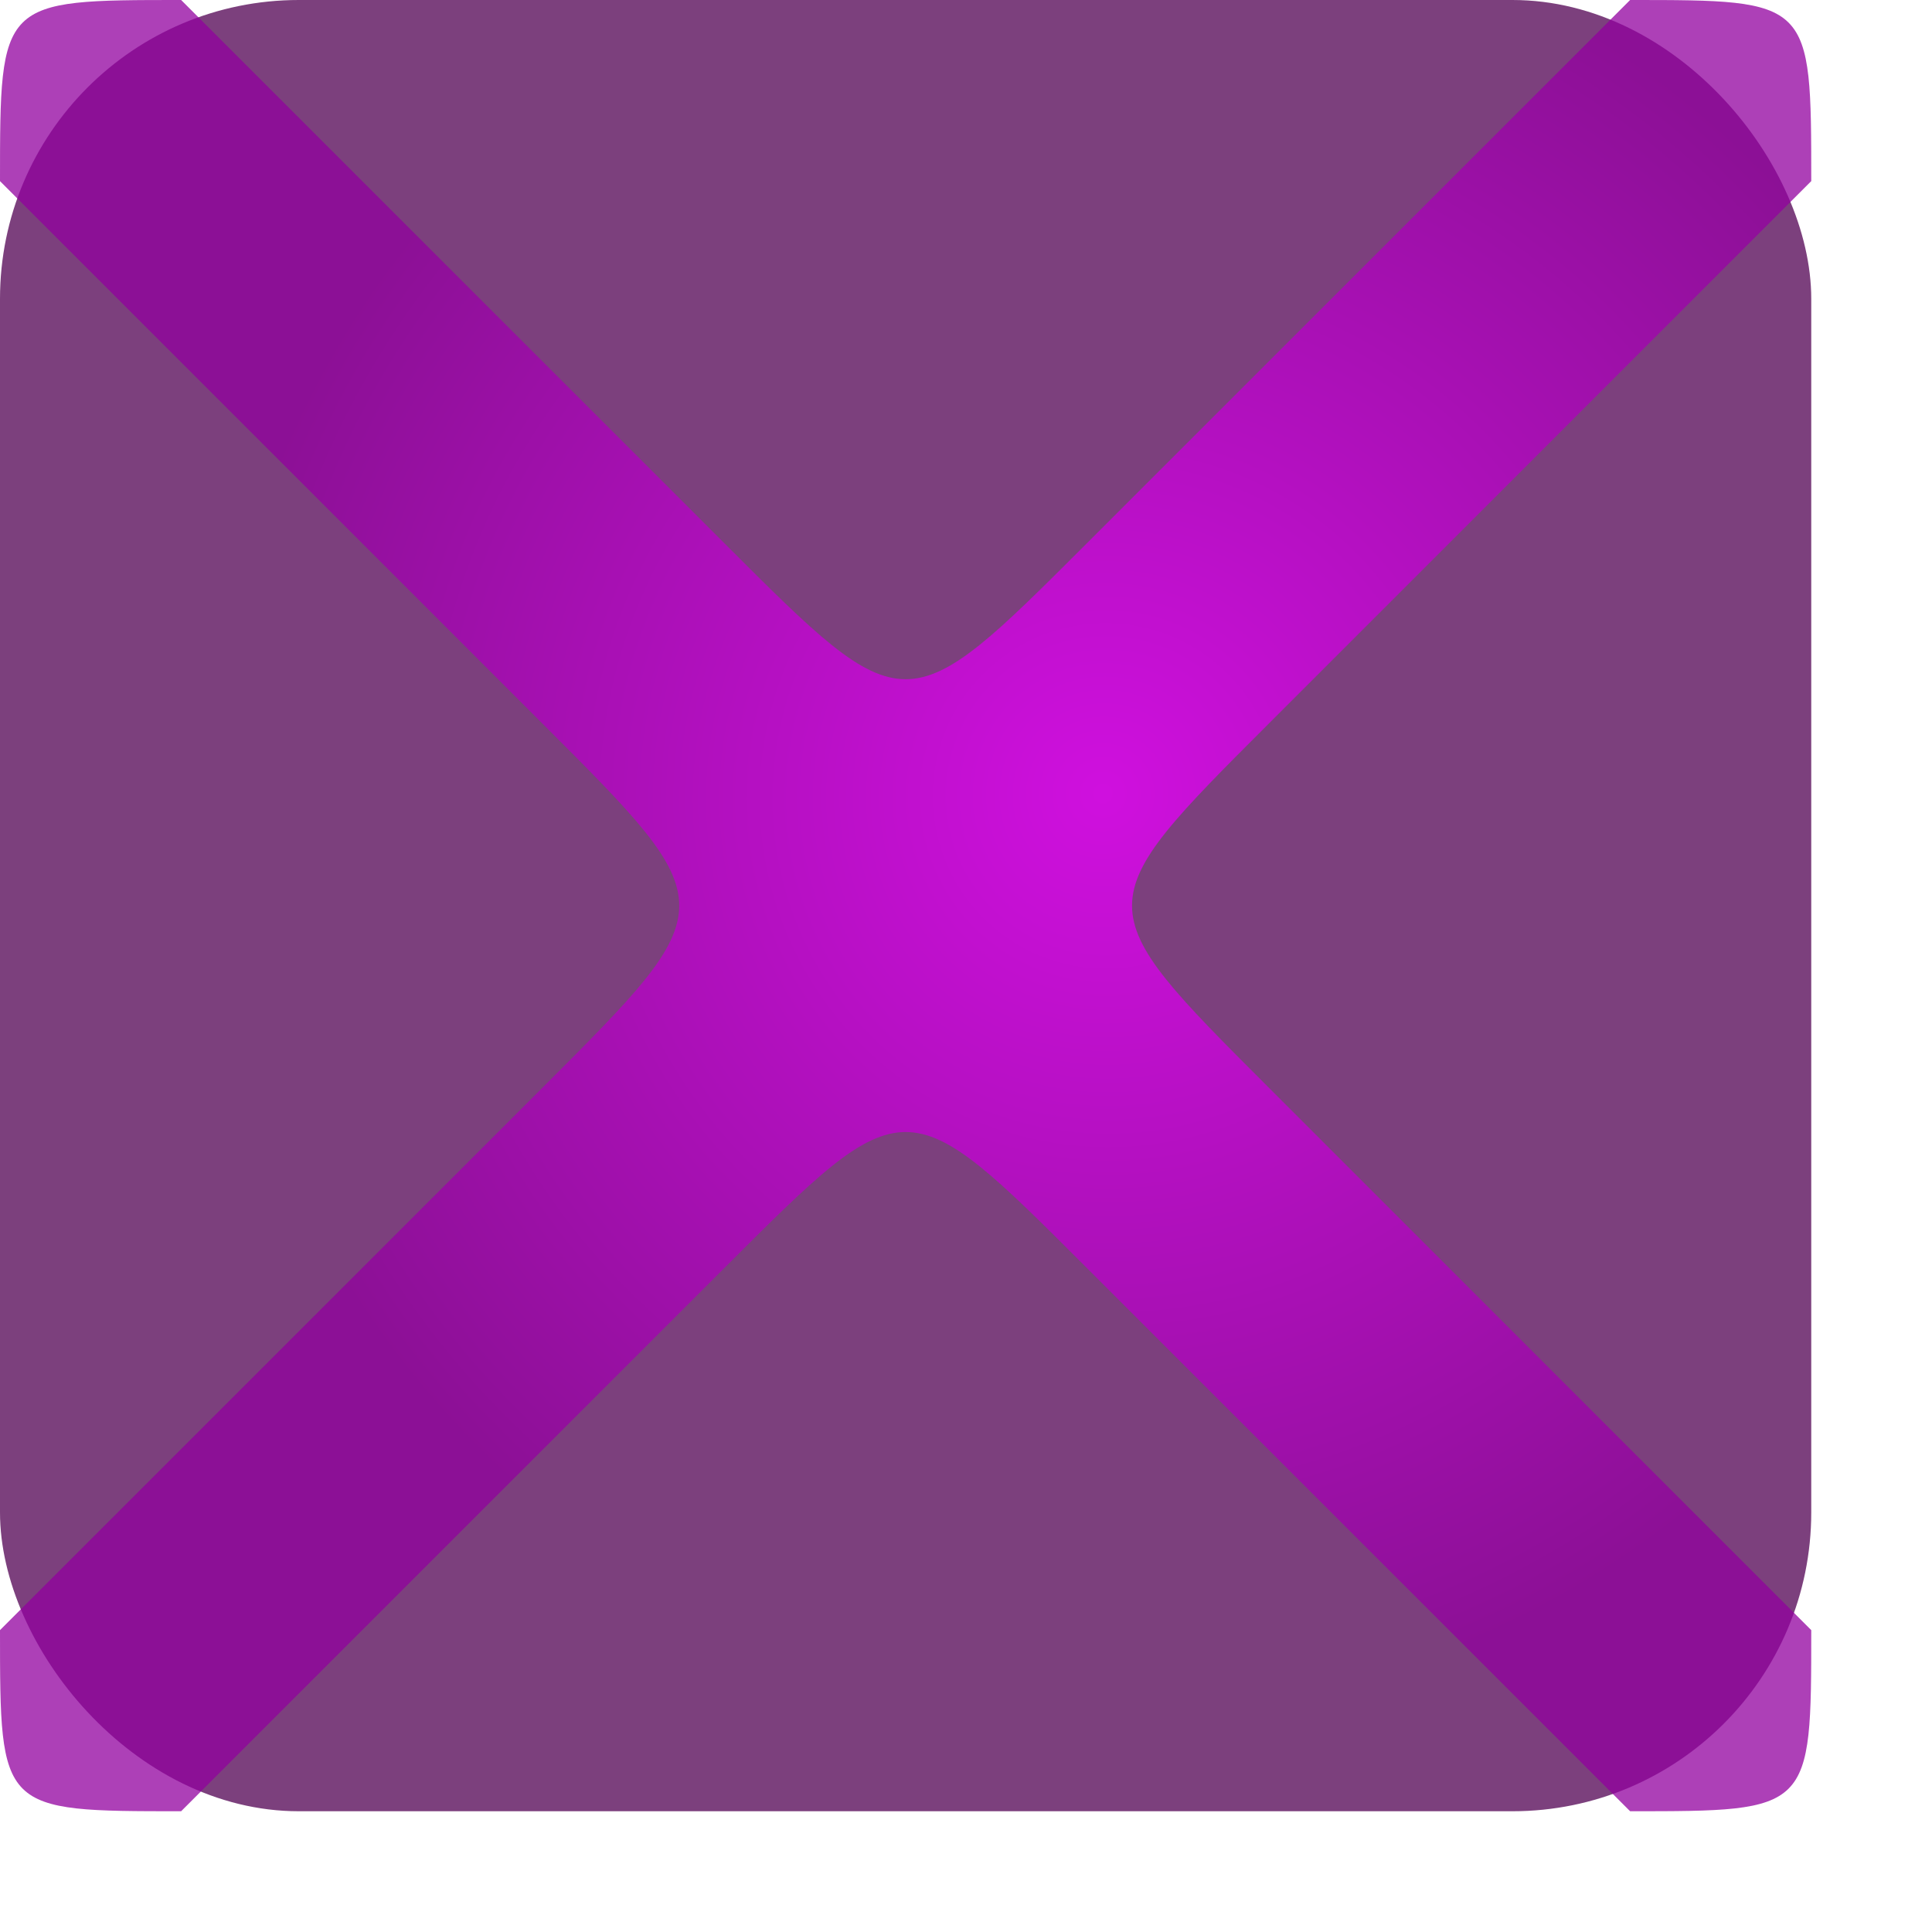 <?xml version="1.0" encoding="UTF-8" standalone="no"?>
<!DOCTYPE svg PUBLIC "-//W3C//DTD SVG 20010904//EN"
"http://www.w3.org/TR/2001/REC-SVG-20010904/DTD/svg10.dtd">
<!-- Created with Inkscape (http://www.inkscape.org/) -->
<svg
   id="svg1"
   sodipodi:version="0.32"
   inkscape:version="0.39cvs"
   width="50mm"
   height="50mm"
   sodipodi:docname="snake-magenta.svg"
   sodipodi:docbase="/home/callum/CVS/gnome-games/gnibbles/pix"
   xmlns="http://www.w3.org/2000/svg"
   xmlns:inkscape="http://www.inkscape.org/namespaces/inkscape"
   xmlns:sodipodi="http://sodipodi.sourceforge.net/DTD/sodipodi-0.dtd"
   xmlns:xlink="http://www.w3.org/1999/xlink">
  <defs
     id="defs3">
    <linearGradient
       id="linearGradient1140">
      <stop
         style="stop-color:#070007;stop-opacity:1;"
         offset="0"
         id="stop1141" />
      <stop
         style="stop-color:#92009f;stop-opacity:1;"
         offset="1"
         id="stop1142" />
    </linearGradient>
    <linearGradient
       id="linearGradient930">
      <stop
         style="stop-color:#eb00ff;stop-opacity:1;"
         offset="0"
         id="stop931" />
      <stop
         style="stop-color:#92009f;stop-opacity:1;"
         offset="1"
         id="stop932" />
    </linearGradient>
    <defs
       id="defs889" />
    <sodipodi:namedview
       id="namedview890"
       pagecolor="#ffffff"
       bordercolor="#666666"
       borderopacity="1.0"
       inkscape:pageopacity="0.0"
       inkscape:pageshadow="2"
       inkscape:zoom="2.5541113"
       inkscape:cx="70.866138"
       inkscape:cy="70.866138"
       inkscape:window-width="640"
       inkscape:window-height="501"
       showgrid="true"
       snaptogrid="true"
       inkscape:window-x="63"
       inkscape:window-y="40"
       showguides="true"
       snaptoguides="true" />
    <defs
       id="defs911" />
    <sodipodi:namedview
       id="namedview912"
       pagecolor="#ffffff"
       bordercolor="#666666"
       borderopacity="1.0"
       inkscape:pageopacity="0.0"
       inkscape:pageshadow="2"
       inkscape:zoom="2.5541113"
       inkscape:cx="70.866138"
       inkscape:cy="70.866138"
       inkscape:window-width="640"
       inkscape:window-height="501"
       showgrid="true"
       snaptogrid="true"
       inkscape:window-x="63"
       inkscape:window-y="40"
       showguides="true"
       snaptoguides="true" />
    <defs
       id="defs906" />
    <sodipodi:namedview
       id="namedview907"
       pagecolor="#ffffff"
       bordercolor="#666666"
       borderopacity="1.0"
       inkscape:pageopacity="0.0"
       inkscape:pageshadow="2"
       inkscape:zoom="2.5541113"
       inkscape:cx="70.866138"
       inkscape:cy="70.866138"
       inkscape:window-width="640"
       inkscape:window-height="501"
       showgrid="true"
       snaptogrid="true"
       inkscape:window-x="63"
       inkscape:window-y="40"
       showguides="true"
       snaptoguides="true" />
    <radialGradient
       xlink:href="#linearGradient1140"
       id="radialGradient933"
       cx="0.383"
       cy="0.609"
       r="0.5"
       fx="0.367"
       fy="0.633" />
    <linearGradient
       xlink:href="#linearGradient930"
       id="linearGradient934"
       x1="0"
       y1="0.5"
       x2="1"
       y2="0.5" />
    <radialGradient
       xlink:href="#linearGradient930"
       id="radialGradient1138"
       cx="0.617"
       cy="0.445"
       r="0.5"
       fx="0.609"
       fy="0.438" />
  </defs>
  <sodipodi:namedview
     id="base"
     pagecolor="#ffffff"
     bordercolor="#666666"
     borderopacity="1.0"
     inkscape:pageopacity="0.0"
     inkscape:pageshadow="2"
     inkscape:zoom="2.7798890"
     inkscape:cx="94.125391"
     inkscape:cy="55.738301"
     inkscape:window-width="671"
     inkscape:window-height="533"
     showgrid="true"
     snaptogrid="true"
     inkscape:window-x="354"
     inkscape:window-y="237"
     showguides="true"
     snaptoguides="true" />
  <rect
     style="fill:#510052;fill-opacity:0.75;fill-rule:evenodd;stroke-width:3pt;"
     id="rect1139"
     width="177.165"
     height="177.165"
     ry="29.227"
     x="7.1054274e-15"
     y="-6.4128967e-06" />
  <path
     style="fill:url(#radialGradient1138);fill-rule:evenodd;stroke:none;stroke-opacity:1;stroke-width:1pt;stroke-linejoin:miter;stroke-linecap:butt;fill-opacity:0.75;"
     d="M 0,17.717 C 1.0848249e-15,-1.0092427e-05 0,-1.0092427e-05 17.717,-1.0092427e-05 C 35.433,17.717 53.15,35.433 70.866,53.15 C 88.583,70.866 88.583,70.866 106.299,53.15 C 124.016,35.433 141.732,17.717 159.449,-1.0092427e-05 C 177.165,-1.0092427e-05 177.165,-1.0092427e-05 177.165,17.717 C 159.449,35.433 141.732,53.15 124.016,70.866 C 106.299,88.583 106.299,88.583 124.016,106.299 C 141.732,124.016 159.449,141.732 177.165,159.449 C 177.165,177.165 177.165,177.165 159.449,177.165 C 141.732,159.449 124.016,141.732 106.299,124.016 C 88.583,106.299 88.583,106.299 70.866,124.016 C 53.15,141.732 35.433,159.449 17.717,177.165 C 4.4408921e-15,177.165 1.0848248e-15,177.165 0,159.449 C 17.717,141.732 35.433,124.016 53.15,106.299 C 70.866,88.583 70.866,88.583 53.15,70.866 C 35.433,53.15 17.717,35.433 0,17.717 z "
     id="path1137"
     sodipodi:nodetypes="ccccccccccccccccc" />
</svg>
